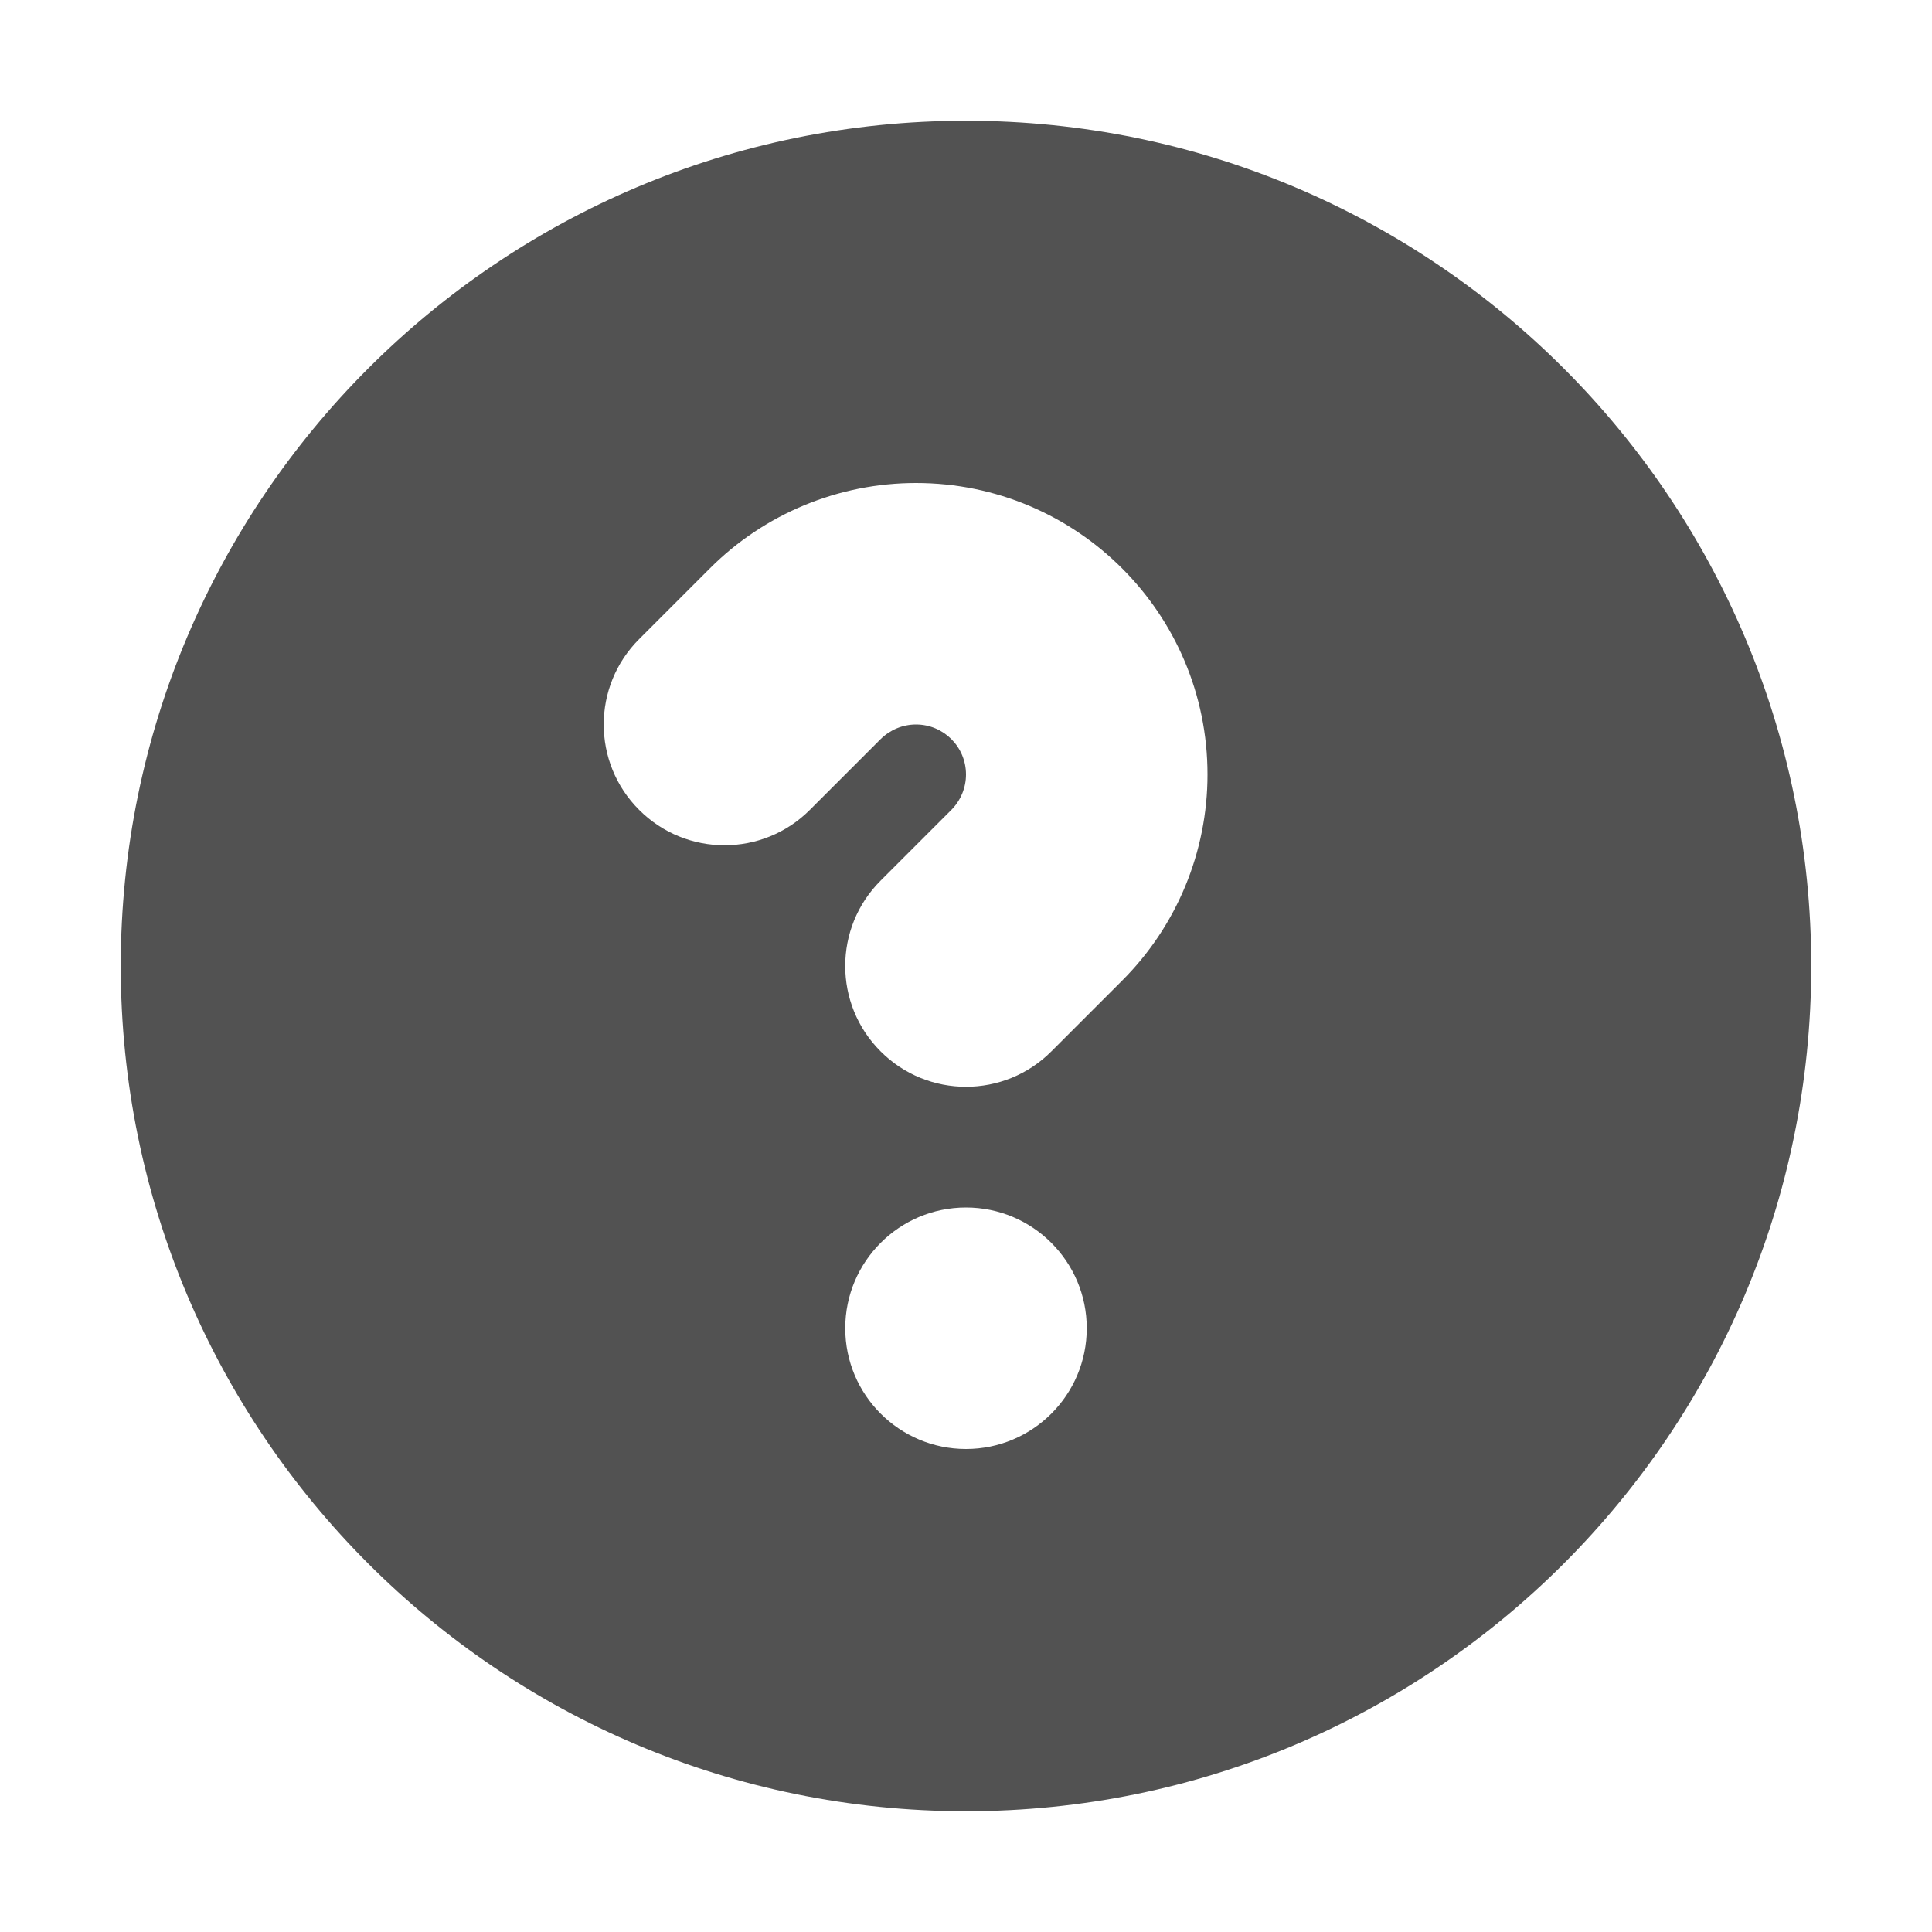 <svg width="16" height="16" viewBox="0 0 16 16" fill="none" xmlns="http://www.w3.org/2000/svg">
<path fill-rule="evenodd" clip-rule="evenodd" d="M15 8C15 11.866 11.866 15 8 15C4.134 15 1 11.866 1 8C1 4.134 4.134 1 8 1C11.866 1 15 4.134 15 8ZM5.879 4.707C6.331 4.254 6.946 4 7.586 4C8.919 4 10 5.081 10 6.414C10 7.054 9.746 7.669 9.293 8.121L8.707 8.707C8.317 9.098 7.683 9.098 7.293 8.707C6.902 8.317 6.902 7.683 7.293 7.293L7.879 6.707C7.956 6.629 8 6.524 8 6.414C8 6.185 7.815 6 7.586 6C7.476 6 7.371 6.044 7.293 6.121L6.707 6.707C6.317 7.098 5.683 7.098 5.293 6.707C4.902 6.317 4.902 5.683 5.293 5.293L5.879 4.707ZM8 12C8.552 12 9 11.552 9 11C9 10.448 8.552 10 8 10C7.448 10 7 10.448 7 11C7 11.552 7.448 12 8 12Z" fill="#525252"/>
</svg>
